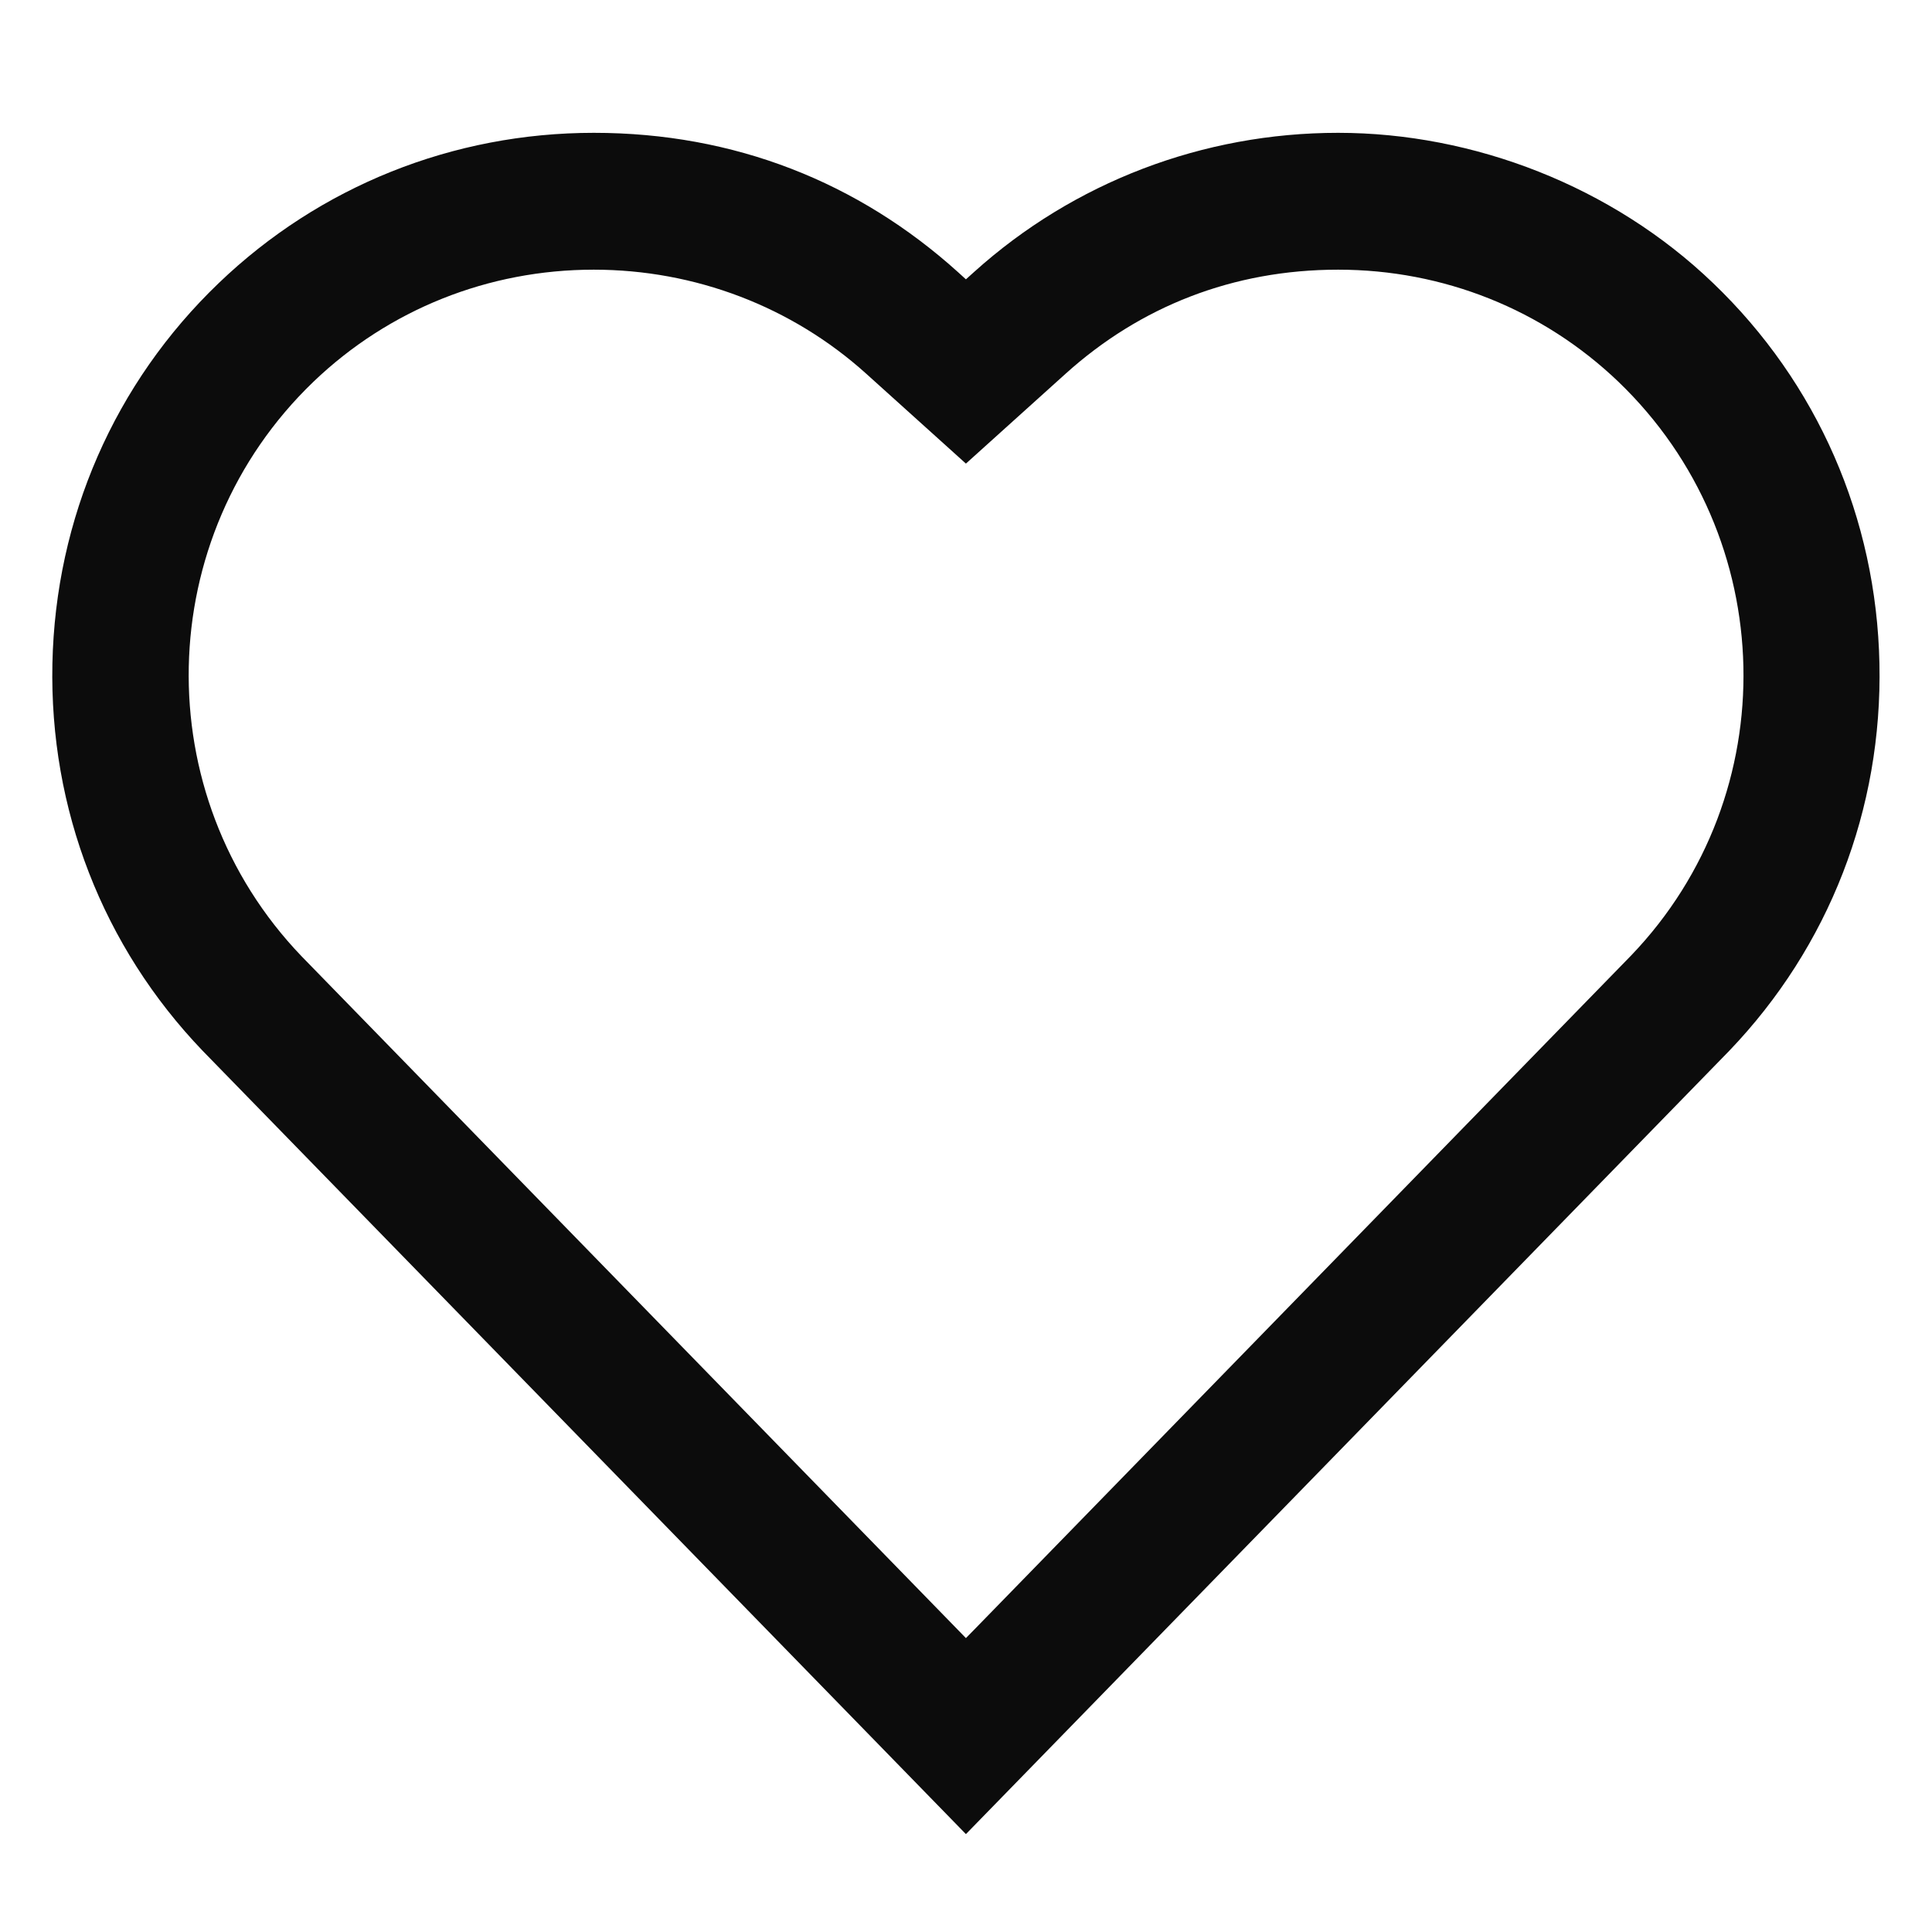 <svg width="24" height="24" viewBox="0 0 24 24" fill="none" xmlns="http://www.w3.org/2000/svg">
<path d="M2.518 13.054C1.277 11.76 0.613 10.051 0.651 8.244C0.689 6.437 1.423 4.757 2.718 3.516C3.972 2.313 5.627 1.65 7.376 1.65C9.125 1.65 10.662 2.264 11.899 3.379L11.999 3.47L12.1 3.379C13.337 2.264 14.943 1.65 16.623 1.65C18.303 1.65 20.027 2.312 21.28 3.516C22.576 4.757 23.31 6.437 23.347 8.244C23.385 10.051 22.722 11.76 21.48 13.055L11.999 22.784L2.518 13.054V13.054ZM7.376 3.35C6.067 3.35 4.831 3.844 3.894 4.742C1.887 6.669 1.82 9.87 3.745 11.878L11.892 20.239L11.999 20.349L12.107 20.239L20.264 11.868C22.184 9.865 22.112 6.669 20.104 4.742C19.167 3.845 17.931 3.35 16.623 3.35C15.315 3.35 14.162 3.809 13.238 4.642L11.999 5.759L10.76 4.642C9.836 3.809 8.634 3.35 7.376 3.35H7.376V3.35Z" fill="#0C0C0C" />
</svg>
